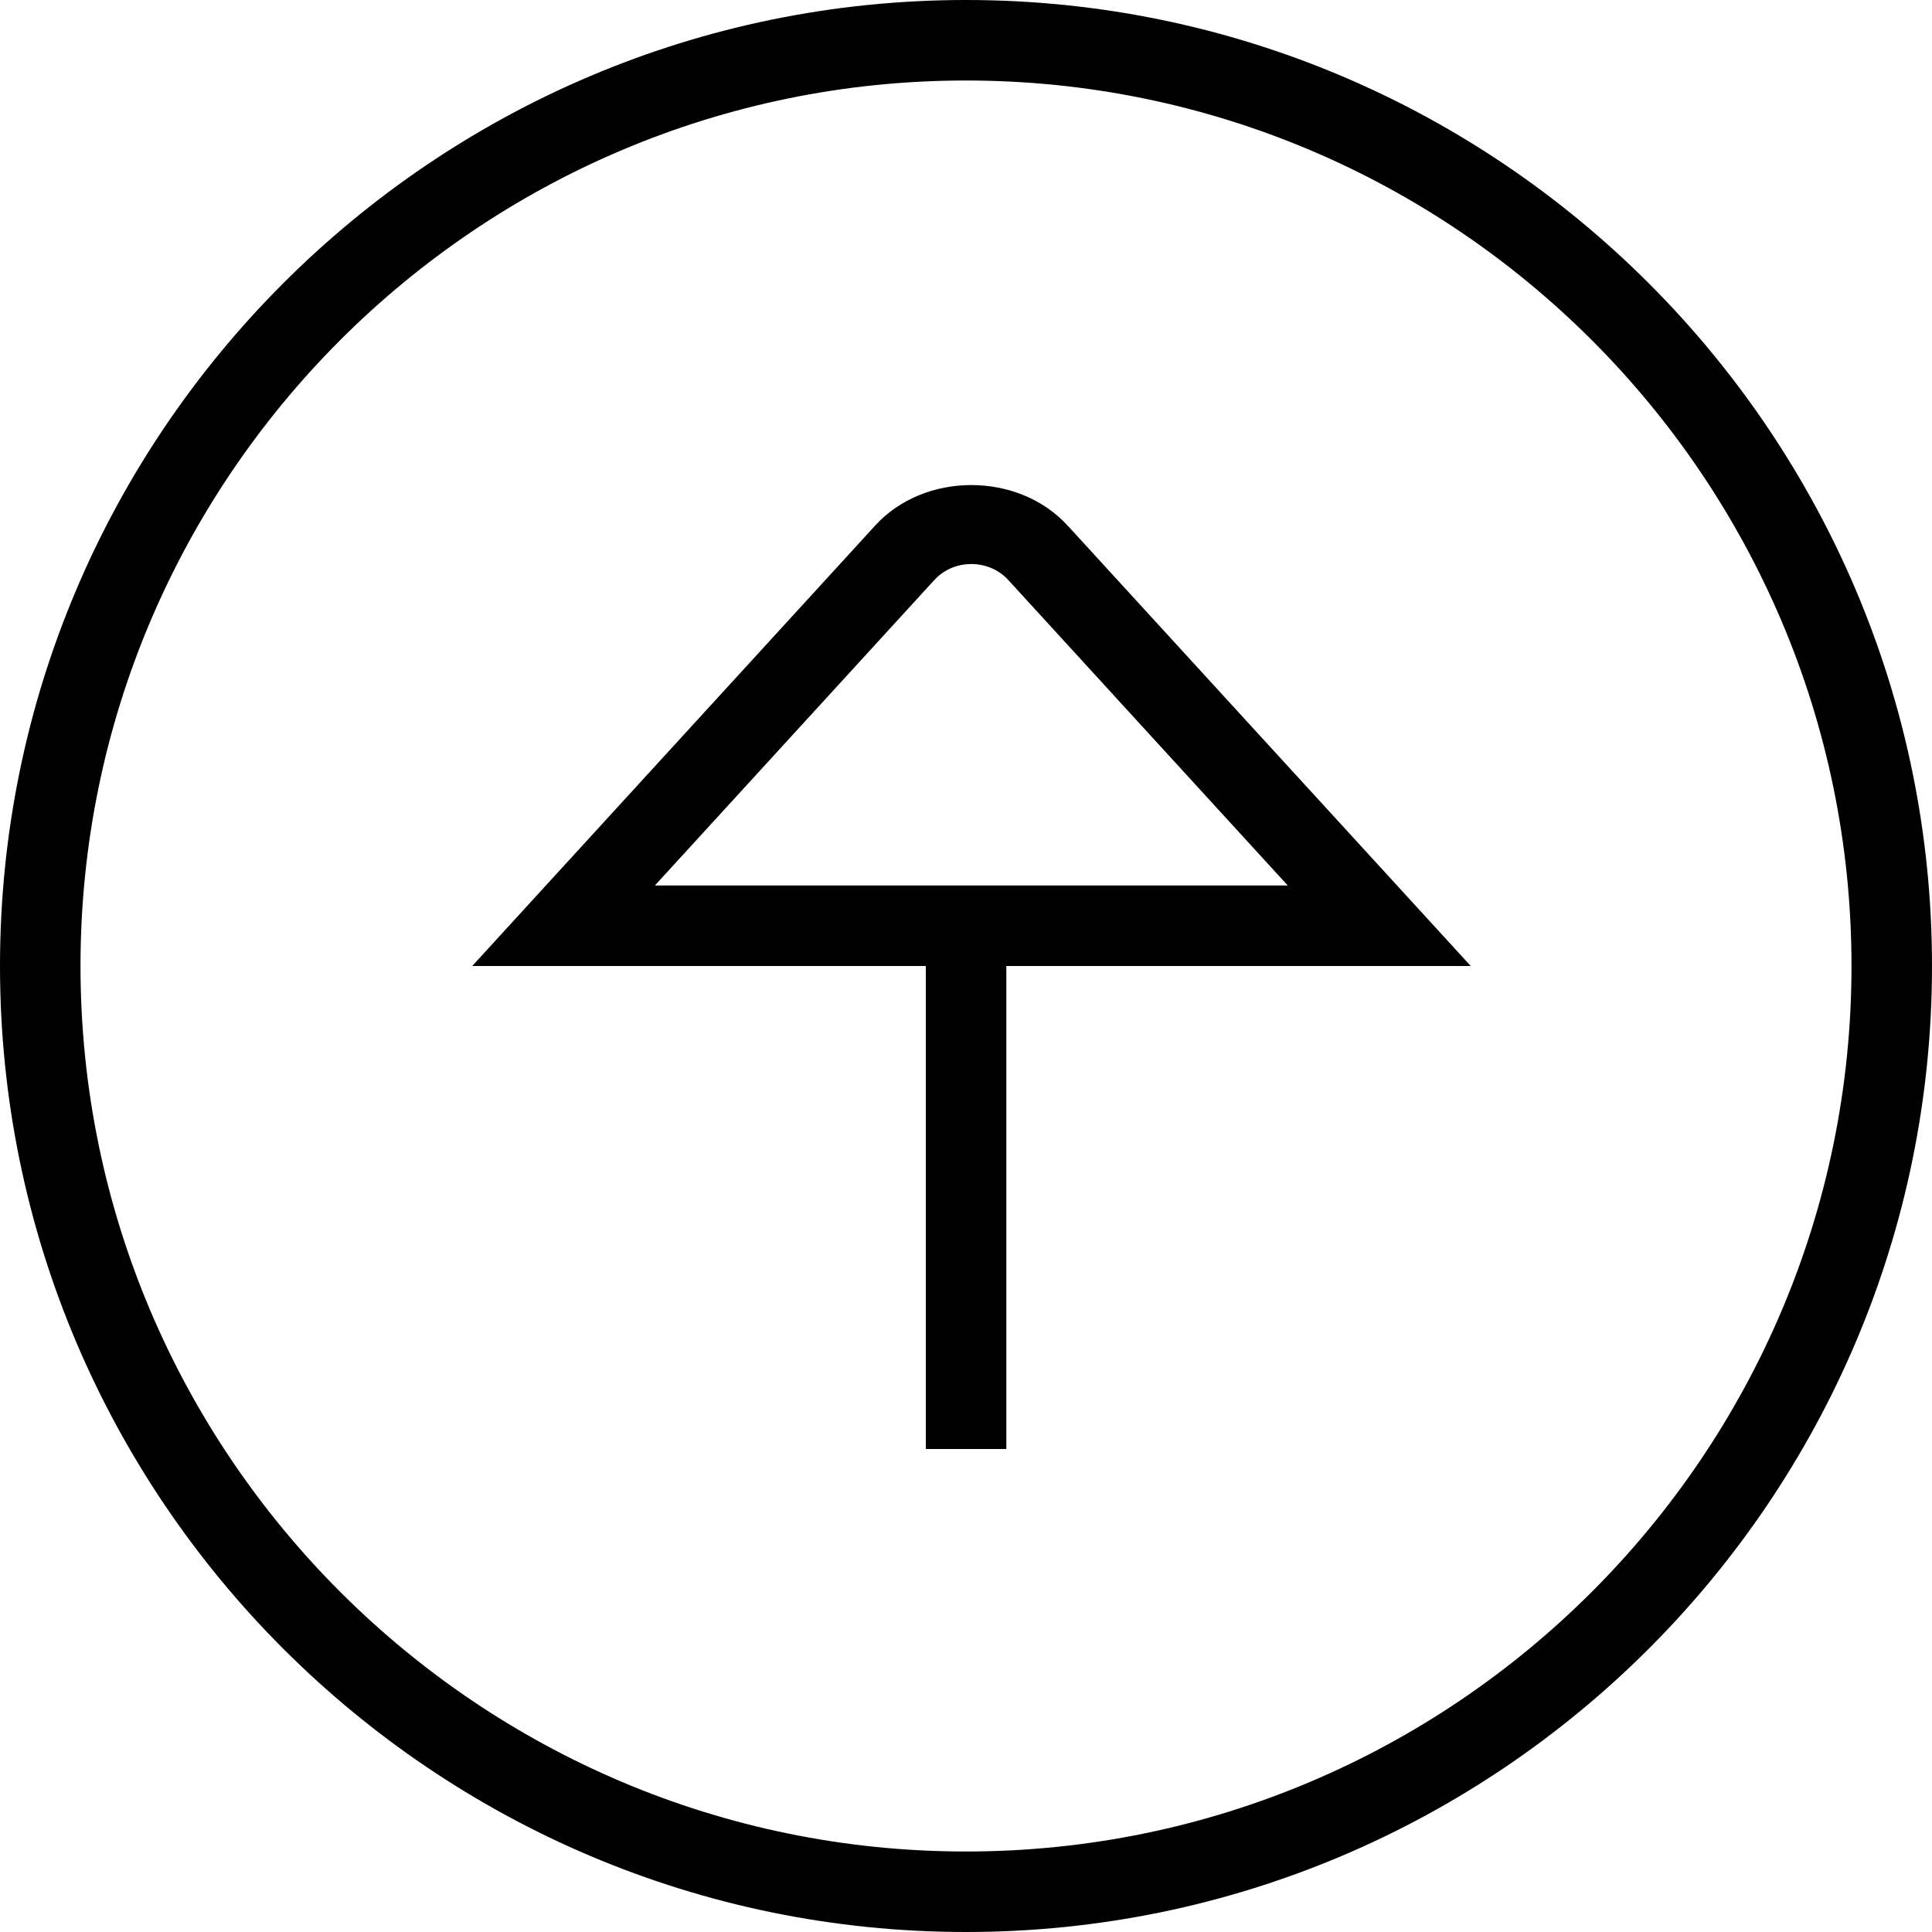 <?xml version="1.0" encoding="UTF-8"?>
<svg xmlns="http://www.w3.org/2000/svg" id="Layer_1" data-name="Layer 1" viewBox="0 0 24 24" width="512" height="512"><path d="M12,0C5.383,0,0,5.383,0,12s5.383,12,12,12,12-5.383,12-12S18.617,0,12,0Zm0,23c-6.065,0-11-4.935-11-11S5.935,1,12,1s11,4.935,11,11-4.935,11-11,11Zm1.269-16.463c-.612-.681-1.791-.682-2.403-.002l-5,5.465h5.635v6h1v-6h5.769l-5-5.463Zm-1.664,.671l.003-.003c.237-.263,.676-.267,.92,.003l3.469,3.792h-7.862l3.469-3.792Z"/></svg>
